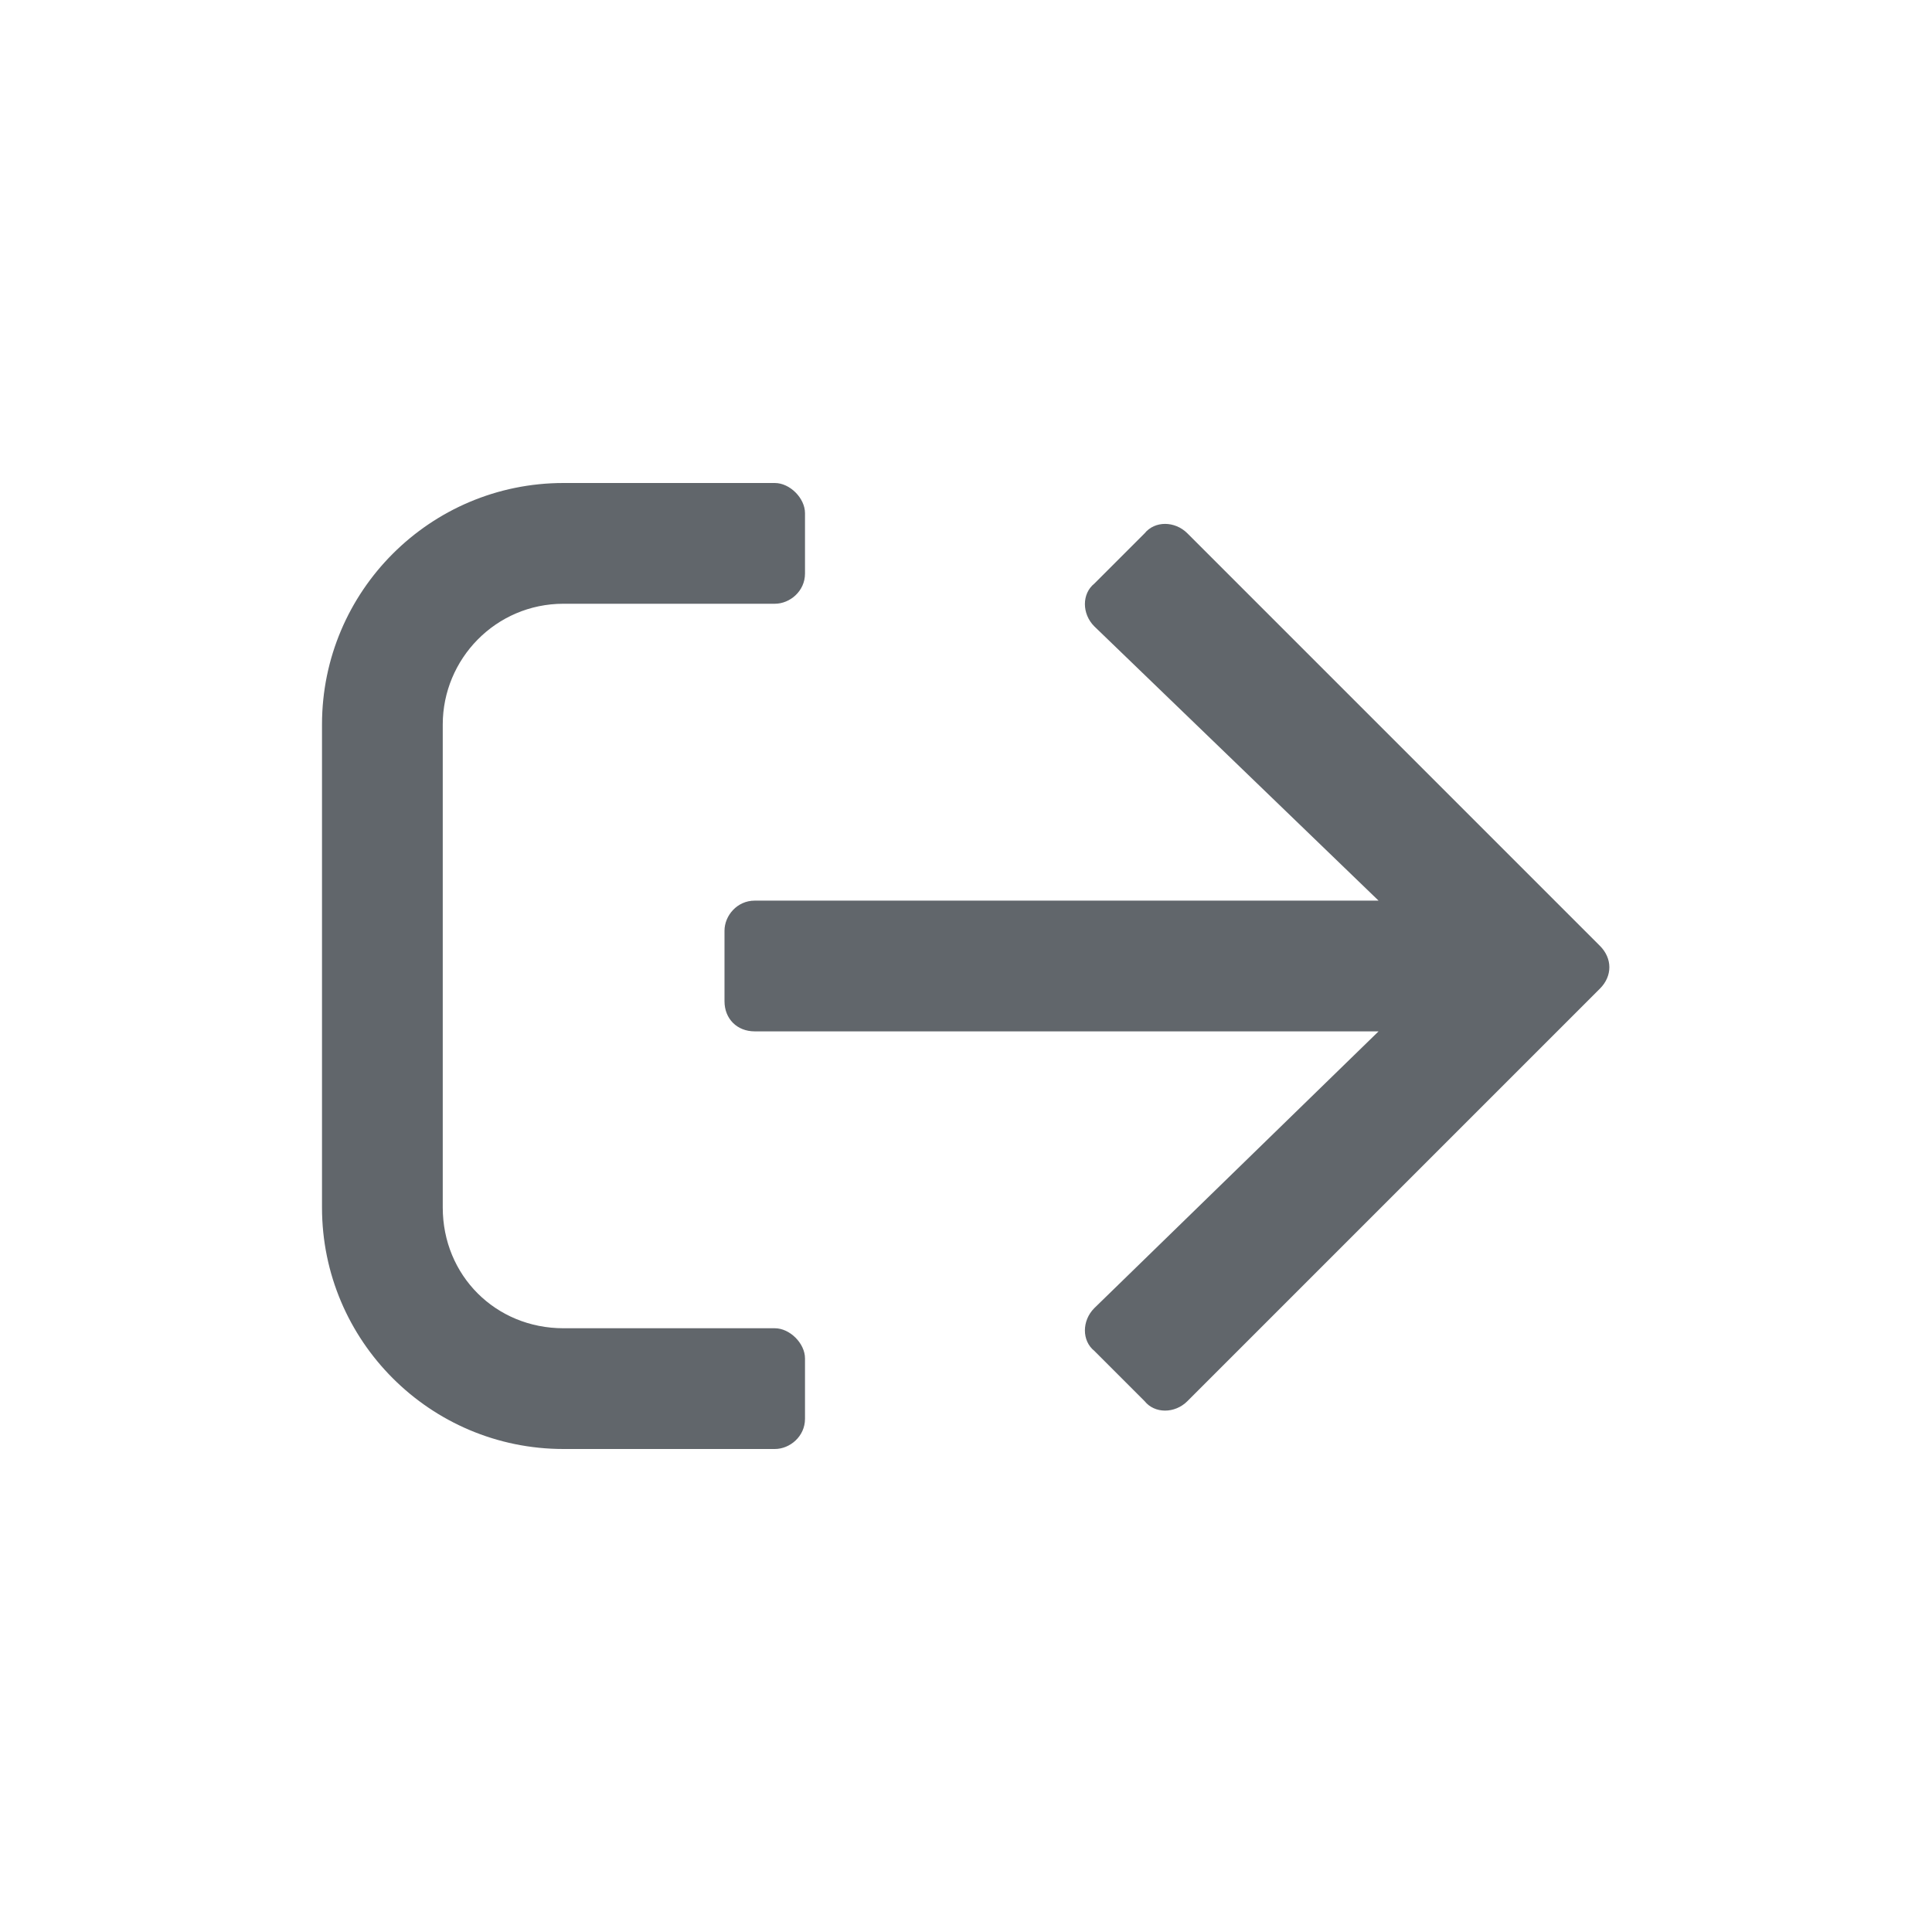 <svg width="24" height="24" viewBox="0 0 24 24" fill="none" xmlns="http://www.w3.org/2000/svg">
<path d="M7 6H9.625C9.812 6 10 6.188 10 6.375V7.125C10 7.344 9.812 7.5 9.625 7.5H7C6.156 7.5 5.5 8.188 5.5 9V15C5.5 15.844 6.156 16.5 7 16.5H9.625C9.812 16.5 10 16.688 10 16.875V17.625C10 17.844 9.812 18 9.625 18H7C5.344 18 4 16.656 4 15V9C4 7.344 5.344 6 7 6ZM14.219 6.625C14.344 6.469 14.594 6.469 14.75 6.625L19.875 11.75C20.031 11.906 20.031 12.125 19.875 12.281L14.75 17.406C14.594 17.562 14.344 17.562 14.219 17.406L13.594 16.781C13.438 16.656 13.438 16.406 13.594 16.25L17.125 12.812H9.375C9.156 12.812 9 12.656 9 12.438V11.562C9 11.375 9.156 11.188 9.375 11.188H17.125L13.594 7.781C13.438 7.625 13.438 7.375 13.594 7.25L14.219 6.625Z" fill="#61666B"/>
</svg>
